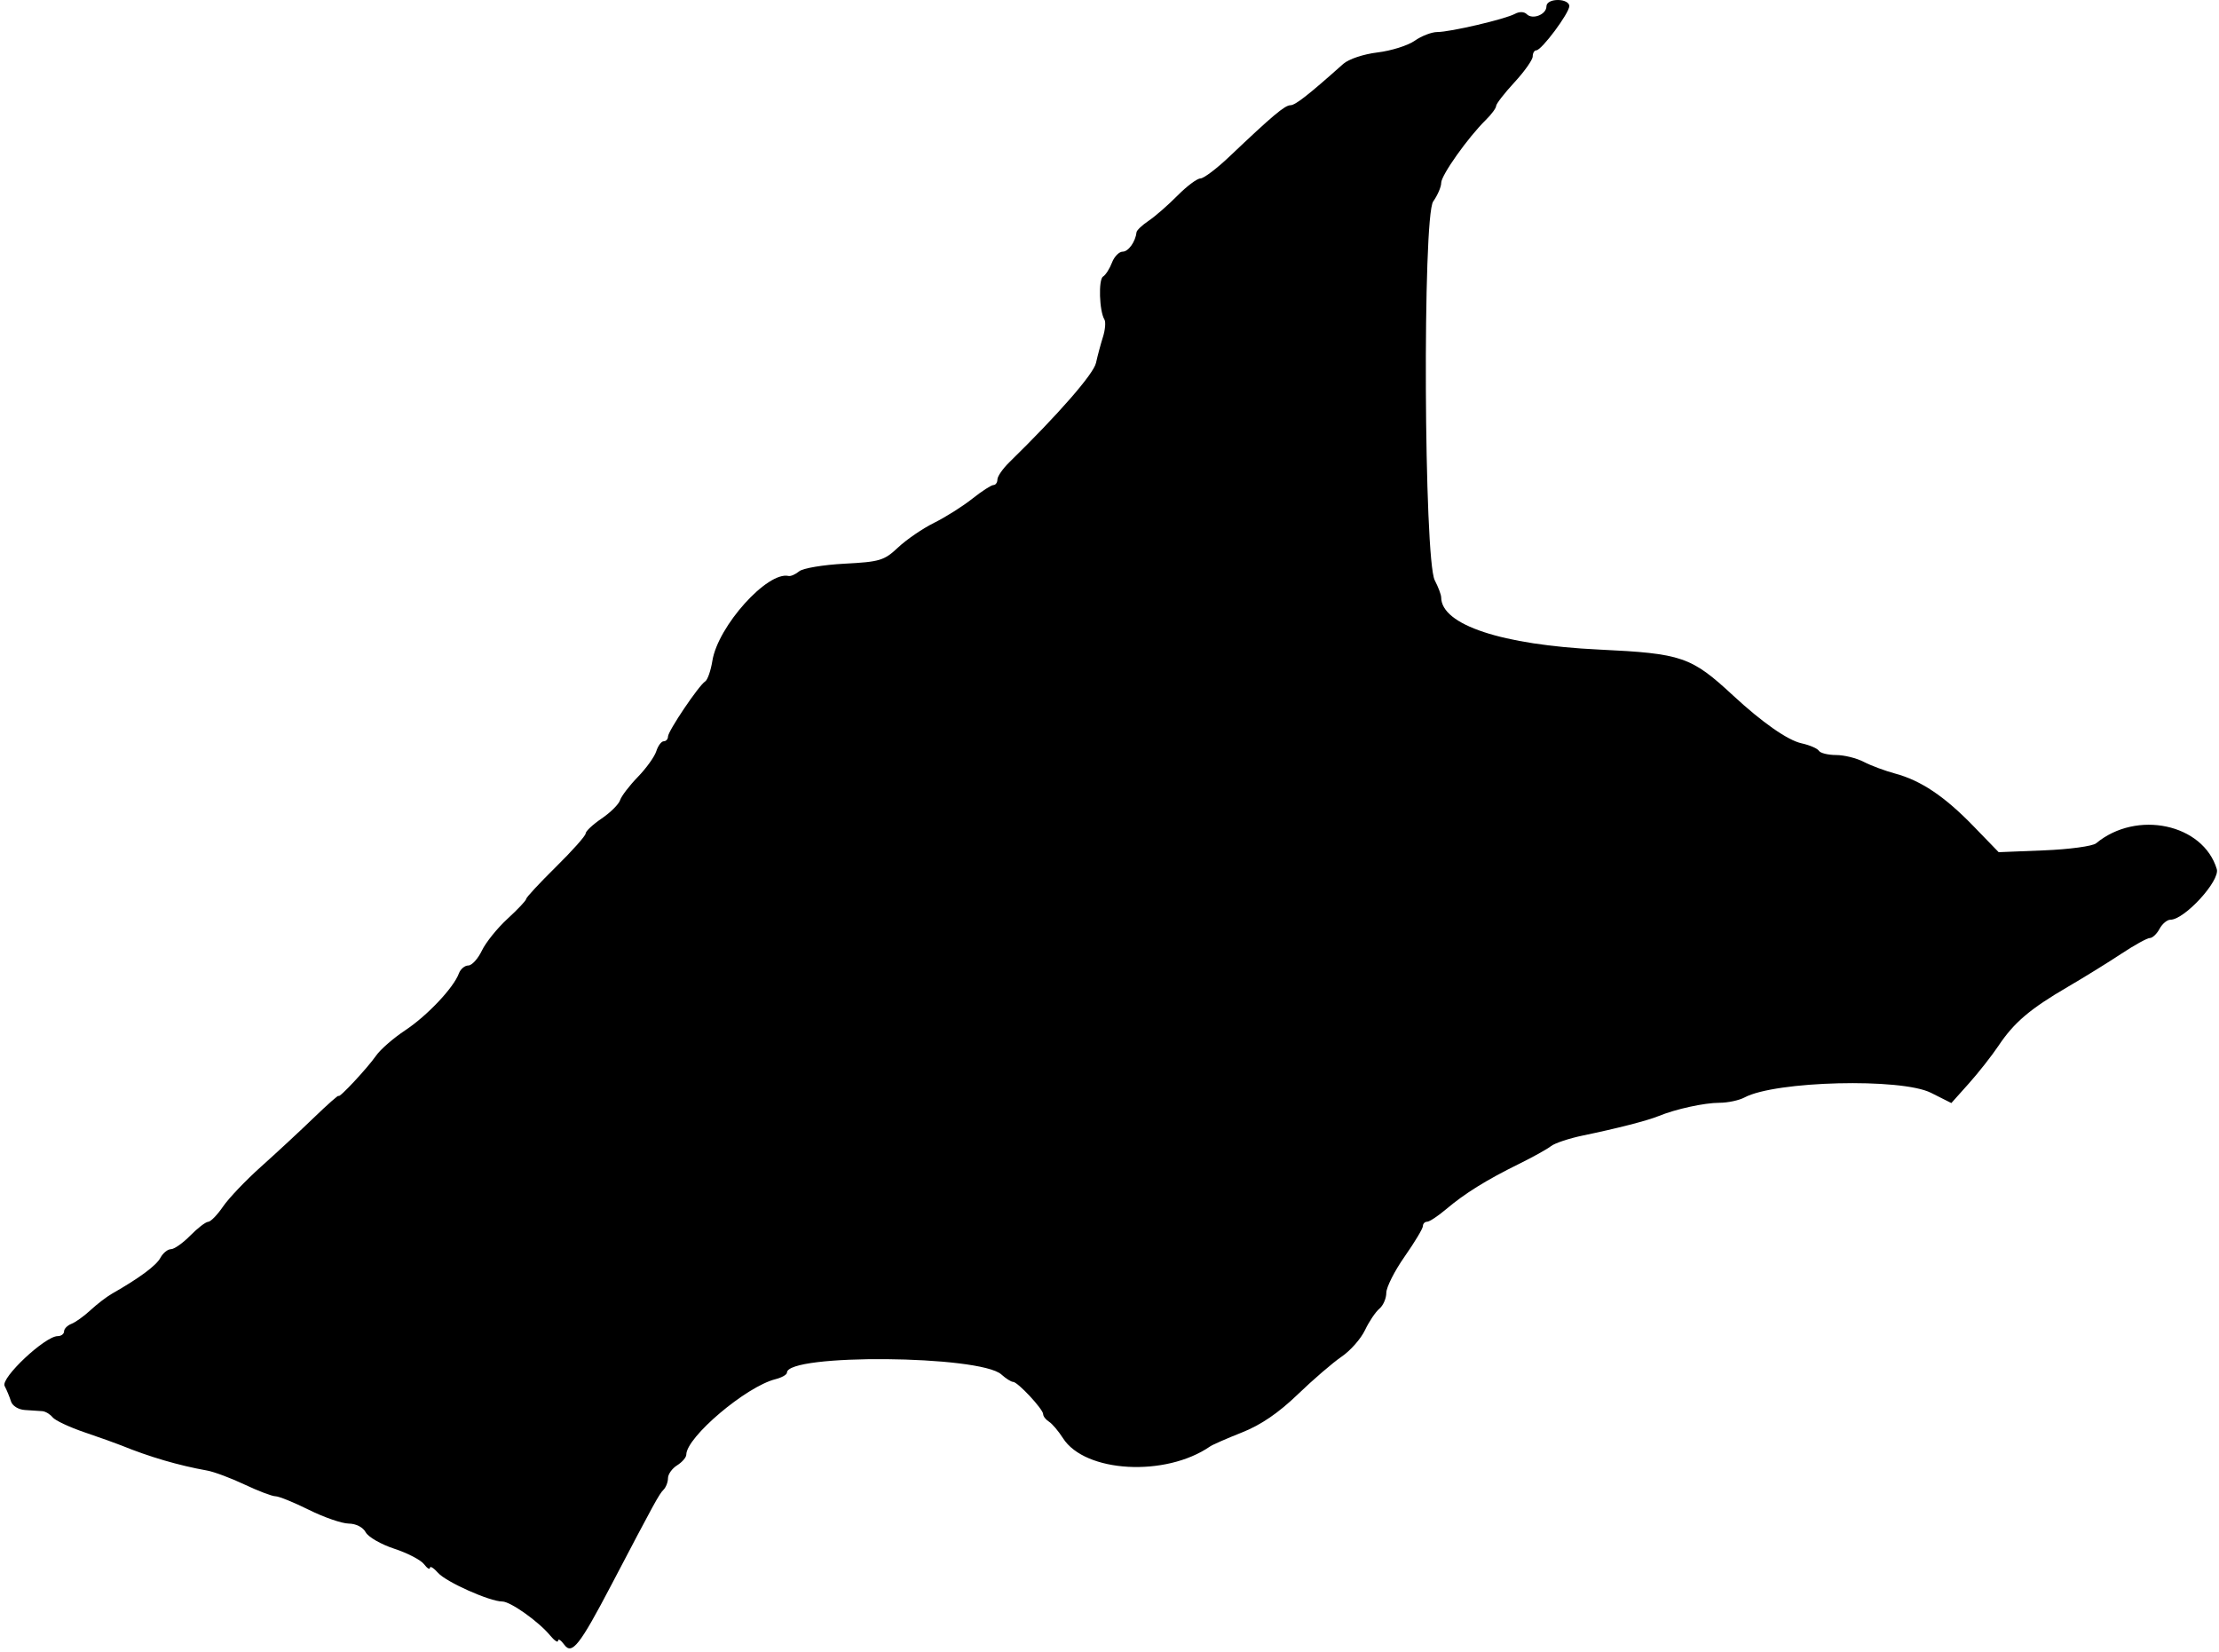<svg id="svg" version="1.1" xmlns="http://www.w3.org/2000/svg" xmlns:xlink="http://www.w3.org/1999/xlink" width="400" height="297.732" viewBox="0, 0, 400,297.732"><g id="svgg"><path id="path0" d="M278.763 1.149 C 278.763 2.611,276.266 3.606,275.220 2.560 C 274.748 2.088,273.887 2.062,273.090 2.495 C 271.325 3.455,261.425 5.773,259.089 5.773 C 258.079 5.773,256.247 6.480,255.018 7.343 C 253.789 8.207,250.773 9.156,248.315 9.452 C 245.783 9.757,243.103 10.654,242.129 11.523 C 235.859 17.117,233.493 18.969,232.613 18.969 C 231.612 18.969,229.379 20.849,221.588 28.247 C 219.319 30.402,216.979 32.165,216.388 32.165 C 215.797 32.165,213.936 33.557,212.254 35.258 C 210.572 36.959,208.240 38.994,207.072 39.781 C 205.904 40.567,204.916 41.495,204.877 41.842 C 204.682 43.575,203.407 45.361,202.366 45.361 C 201.722 45.361,200.857 46.253,200.443 47.343 C 200.028 48.433,199.304 49.562,198.834 49.853 C 197.979 50.382,198.162 56.092,199.082 57.580 C 199.349 58.013,199.232 59.430,198.821 60.730 C 198.411 62.030,197.845 64.139,197.564 65.418 C 197.127 67.407,190.816 74.639,181.933 83.330 C 180.756 84.481,179.794 85.873,179.794 86.423 C 179.794 86.973,179.474 87.423,179.082 87.423 C 178.691 87.423,176.972 88.535,175.262 89.894 C 173.552 91.253,170.465 93.201,168.402 94.224 C 166.340 95.246,163.417 97.242,161.908 98.660 C 159.376 101.037,158.624 101.265,152.219 101.602 C 148.400 101.802,144.730 102.418,144.065 102.971 C 143.399 103.523,142.537 103.902,142.149 103.813 C 138.334 102.937,129.415 112.868,128.413 119.109 C 128.127 120.886,127.544 122.557,127.117 122.820 C 125.976 123.526,120.412 131.777,120.412 132.764 C 120.412 133.228,120.066 133.608,119.643 133.608 C 119.220 133.608,118.618 134.416,118.304 135.403 C 117.991 136.391,116.492 138.478,114.973 140.042 C 113.454 141.607,112.015 143.489,111.777 144.227 C 111.538 144.964,110.043 146.450,108.455 147.529 C 106.867 148.608,105.567 149.825,105.567 150.234 C 105.567 150.642,103.155 153.353,100.206 156.258 C 97.258 159.164,94.845 161.762,94.845 162.033 C 94.845 162.304,93.338 163.906,91.495 165.593 C 89.653 167.280,87.569 169.866,86.865 171.340 C 86.161 172.814,85.059 174.021,84.416 174.021 C 83.773 174.021,83.008 174.670,82.715 175.464 C 81.767 178.038,77.012 183.074,73.058 185.693 C 70.935 187.099,68.567 189.159,67.795 190.270 C 66.234 192.518,61.031 198.091,61.031 197.516 C 61.031 197.314,59.022 199.089,56.566 201.461 C 54.110 203.833,49.840 207.793,47.078 210.263 C 44.316 212.732,41.222 215.977,40.203 217.474 C 39.184 218.970,37.979 220.208,37.526 220.223 C 37.072 220.239,35.619 221.355,34.296 222.703 C 32.973 224.052,31.408 225.155,30.819 225.155 C 30.231 225.155,29.374 225.855,28.916 226.710 C 28.167 228.110,25.158 230.340,20.202 233.170 C 19.234 233.722,17.488 235.059,16.321 236.140 C 15.155 237.221,13.603 238.334,12.873 238.614 C 12.144 238.894,11.546 239.506,11.546 239.974 C 11.546 240.442,11.030 240.825,10.399 240.825 C 8.123 240.825,0.080 248.381,0.833 249.811 C 1.216 250.539,1.730 251.784,1.976 252.577 C 2.231 253.401,3.318 254.074,4.510 254.144 C 5.658 254.212,7.062 254.305,7.629 254.351 C 8.196 254.396,9.031 254.896,9.485 255.461 C 9.938 256.026,12.536 257.246,15.258 258.170 C 17.979 259.095,20.948 260.154,21.856 260.524 C 26.942 262.597,32.200 264.136,37.338 265.055 C 38.595 265.280,41.634 266.415,44.091 267.578 C 46.548 268.740,49.054 269.691,49.661 269.691 C 50.267 269.691,52.981 270.792,55.691 272.139 C 58.401 273.486,61.626 274.599,62.858 274.613 C 64.183 274.629,65.434 275.270,65.924 276.185 C 66.379 277.035,68.694 278.367,71.069 279.143 C 73.444 279.920,75.856 281.173,76.430 281.927 C 77.004 282.682,77.485 282.980,77.500 282.589 C 77.514 282.199,78.175 282.608,78.969 283.500 C 80.449 285.161,88.299 288.660,90.548 288.660 C 92.010 288.660,97.093 292.266,99.157 294.768 C 99.941 295.718,100.590 296.146,100.600 295.719 C 100.610 295.292,101.114 295.620,101.720 296.449 C 103.099 298.334,104.498 296.555,110.216 285.645 C 118.035 270.728,118.810 269.314,119.602 268.521 C 120.048 268.076,120.412 267.133,120.412 266.425 C 120.412 265.718,121.155 264.675,122.062 264.109 C 122.969 263.542,123.711 262.680,123.711 262.194 C 123.711 259.048,134.493 249.916,139.772 248.592 C 140.918 248.304,141.856 247.773,141.856 247.411 C 141.856 243.962,176.667 244.259,180.514 247.740 C 181.323 248.473,182.271 249.072,182.621 249.072 C 183.456 249.072,188.041 253.994,188.041 254.892 C 188.041 255.275,188.514 255.885,189.092 256.248 C 189.670 256.610,190.803 257.946,191.611 259.215 C 195.575 265.445,210.102 266.259,218.144 260.701 C 218.598 260.388,221.196 259.250,223.918 258.172 C 227.288 256.837,230.478 254.660,233.920 251.343 C 236.700 248.665,240.266 245.597,241.844 244.525 C 243.422 243.452,245.316 241.304,246.052 239.752 C 246.789 238.199,247.956 236.461,248.645 235.889 C 249.333 235.317,249.897 234.029,249.897 233.025 C 249.897 232.022,251.381 229.082,253.196 226.492 C 255.010 223.902,256.495 221.428,256.495 220.994 C 256.495 220.561,256.838 220.206,257.256 220.206 C 257.675 220.206,259.222 219.186,260.694 217.938 C 264.030 215.111,267.965 212.666,273.814 209.788 C 276.309 208.560,278.907 207.116,279.588 206.578 C 280.268 206.041,282.866 205.178,285.361 204.662 C 291.492 203.393,296.972 201.985,298.969 201.166 C 302.068 199.896,307.214 198.772,309.951 198.767 C 311.455 198.765,313.491 198.332,314.476 197.805 C 320.032 194.832,342.699 194.268,348.077 196.969 L 351.753 198.816 354.911 195.284 C 356.648 193.342,359.060 190.271,360.272 188.461 C 363.066 184.285,365.948 181.837,372.731 177.880 C 375.708 176.143,380.063 173.450,382.408 171.897 C 384.753 170.343,387.059 169.072,387.533 169.072 C 388.008 169.072,388.793 168.330,389.278 167.423 C 389.764 166.515,390.648 165.773,391.243 165.773 C 393.788 165.773,400.231 158.732,399.600 156.641 C 397.142 148.494,385.154 145.935,377.848 151.998 C 377.225 152.516,373.018 153.088,368.499 153.269 L 360.284 153.599 355.794 148.964 C 350.554 143.553,346.297 140.688,341.628 139.431 C 339.788 138.936,337.230 137.982,335.945 137.311 C 334.660 136.641,332.424 136.090,330.977 136.088 C 329.529 136.085,328.133 135.740,327.874 135.321 C 327.615 134.902,326.204 134.296,324.738 133.974 C 322.251 133.428,317.656 130.217,312.413 125.361 C 304.848 118.354,303.211 117.793,288.247 117.079 C 270.743 116.244,259.818 112.634,259.789 107.673 C 259.786 107.195,259.266 105.812,258.634 104.600 C 256.670 100.836,256.414 39.048,258.351 36.311 C 259.144 35.190,259.794 33.679,259.794 32.955 C 259.794 31.582,264.625 24.770,267.835 21.617 C 268.856 20.614,269.691 19.484,269.691 19.106 C 269.691 18.728,271.175 16.811,272.990 14.845 C 274.804 12.880,276.289 10.777,276.289 10.172 C 276.289 9.567,276.580 9.072,276.937 9.072 C 277.886 9.072,282.887 2.362,282.887 1.087 C 282.887 0.477,281.981 0.000,280.825 0.000 C 279.612 0.000,278.763 0.473,278.763 1.149 " stroke="none" fill="#000000" fill-rule="evenodd"></path></g></svg>